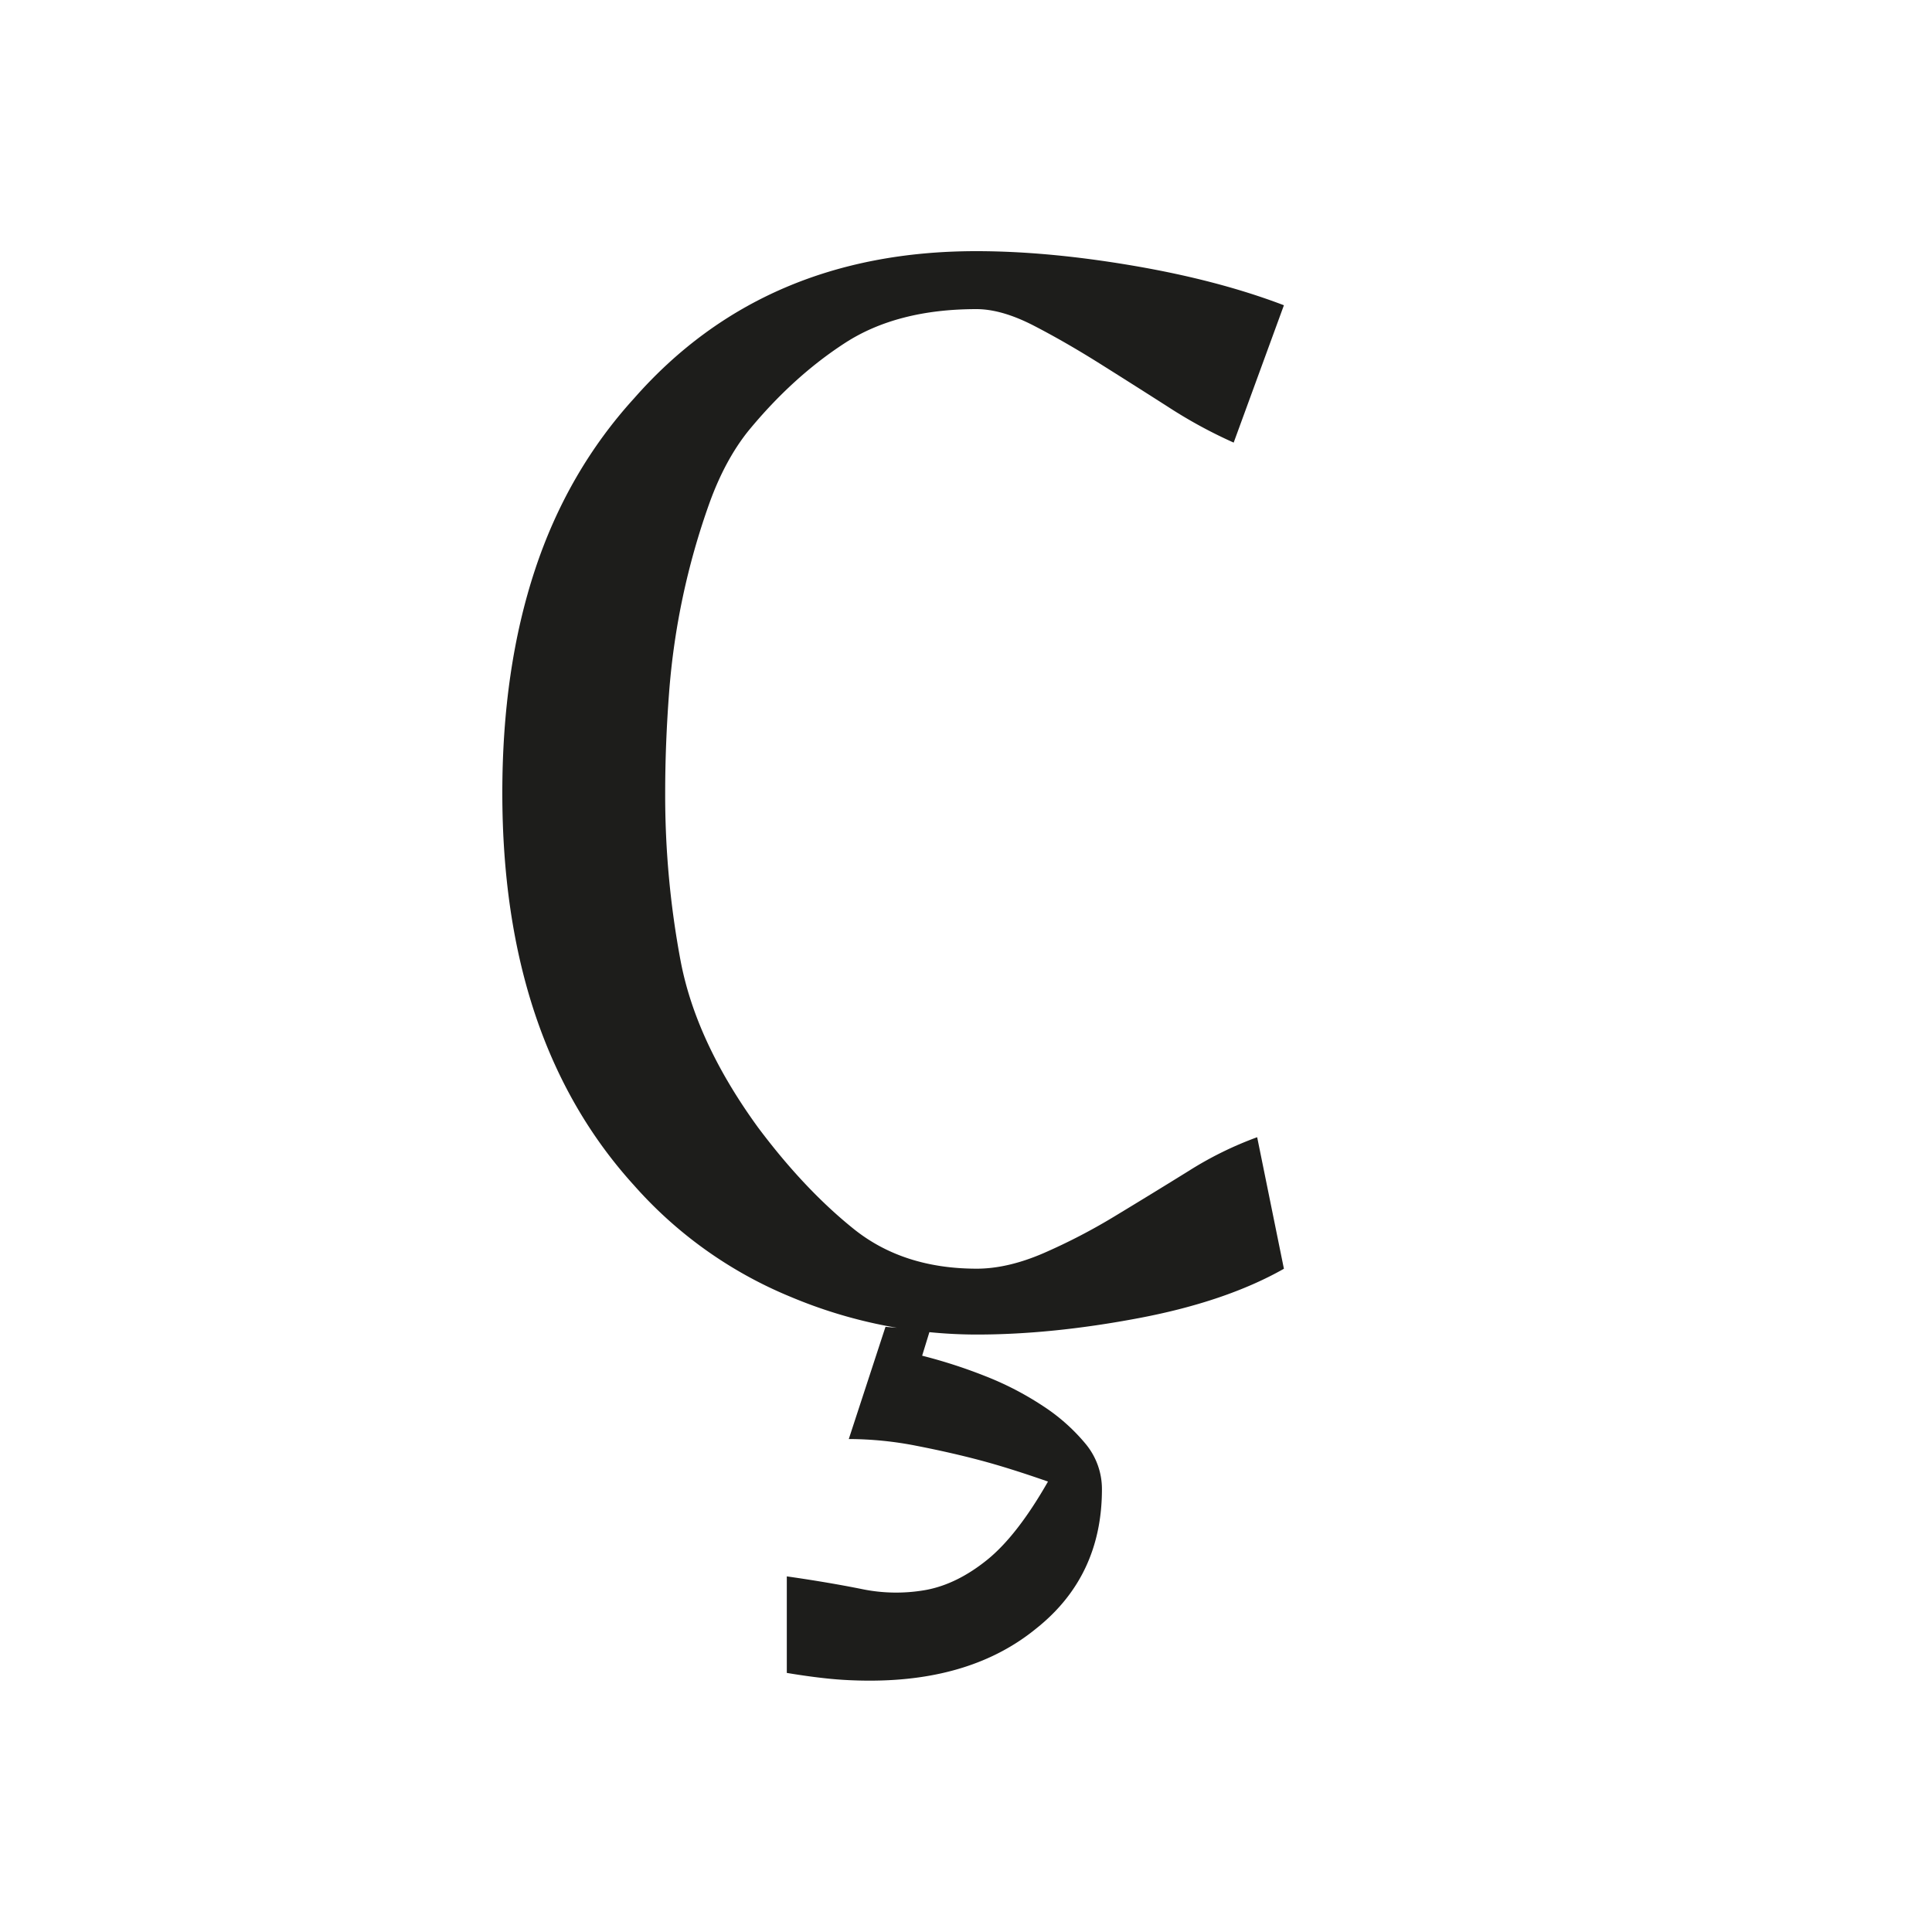 <svg xmlns="http://www.w3.org/2000/svg" width="1000" height="1000" viewBox="0 0 1000 1000"><defs><style>.a{fill:#1d1d1b;}</style></defs><path class="a" d="M664.55,656.71q-30,17-75.1,25.54t-84.12,8.51a248.65,248.65,0,0,1-96.13-19.53,219.38,219.38,0,0,1-80.92-57.58Q260,538.56,260,410.38q0-64.08,16.82-115.16t51.46-89.12Q395.17,130,505.33,130q37,0,81.11,7.51T664.55,158l-26,71.09a247.9,247.9,0,0,1-34-18.52q-18-11.51-35.55-22.53t-34-19.53q-16.51-8.49-29.54-8.51-41.07,0-68.09,17.52t-50.07,45.57q-12,15-20,37.05a374.77,374.77,0,0,0-21,98.63q-2,26.54-2,51.57a463.94,463.94,0,0,0,8,87.12q8,42,40.06,86.11,24,32.07,49.57,52.57t63.58,20.53q16,0,34.55-8a309.21,309.21,0,0,0,37.55-19.53q19-11.49,37.55-23a184.43,184.43,0,0,1,35.55-17.52Zm-183.25,32-4,13a265.19,265.19,0,0,1,32.55,10.52,159.63,159.63,0,0,1,30,15.52,98,98,0,0,1,22,19.52,36.58,36.58,0,0,1,8.51,23.54q0,45.06-34,72.09-33,27-86.11,27-11,0-21-1t-22-3V815.93q21,3,38.55,6.51a87.54,87.54,0,0,0,33.55.5q16-3,31.54-15.52t31.54-40.56q-20-7-35.05-11t-33-7.51a183.24,183.24,0,0,0-35.05-3.51l19-58.08Z"/></svg>